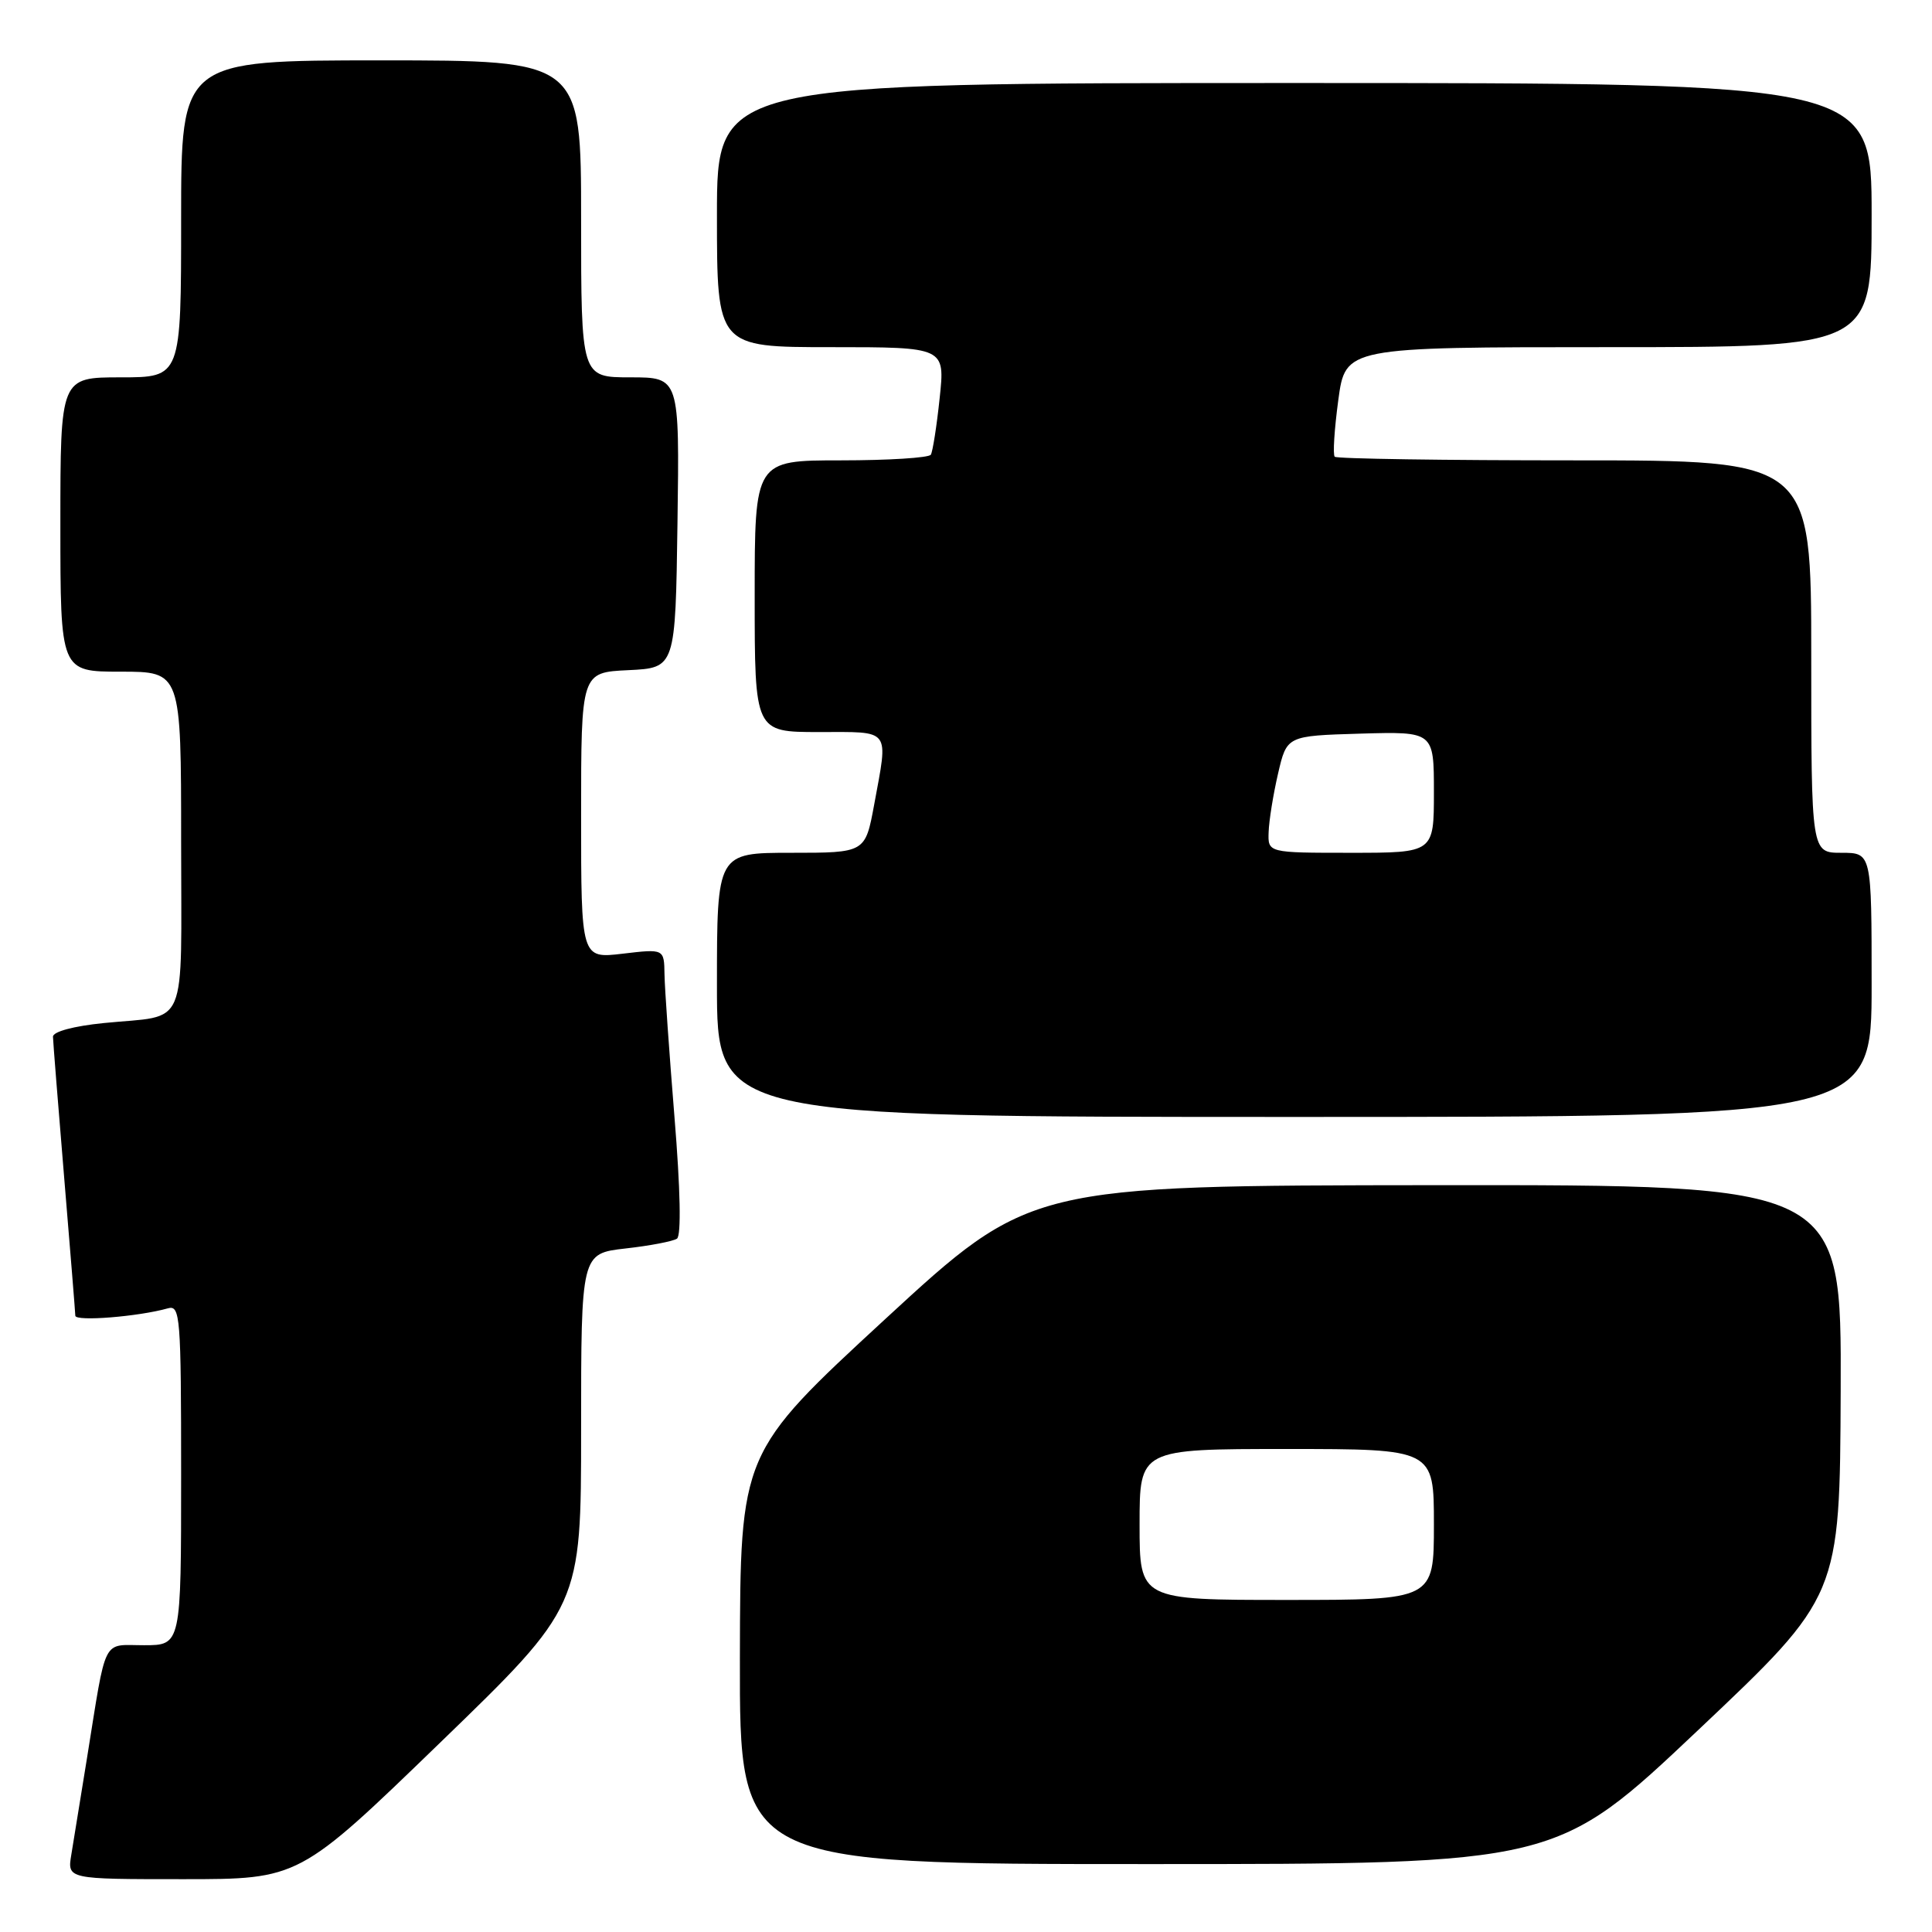 <?xml version="1.0" encoding="UTF-8" standalone="no"?>
<!DOCTYPE svg PUBLIC "-//W3C//DTD SVG 1.1//EN" "http://www.w3.org/Graphics/SVG/1.1/DTD/svg11.dtd" >
<svg xmlns="http://www.w3.org/2000/svg" xmlns:xlink="http://www.w3.org/1999/xlink" version="1.1" viewBox="0 0 256 256">
 <g >
 <path fill="currentColor"
d=" M 58.32 230.91 C 77.00 212.83 77.00 212.83 77.00 189.46 C 77.00 166.10 77.00 166.10 82.88 165.43 C 86.11 165.07 89.18 164.48 89.70 164.13 C 90.28 163.74 90.16 157.63 89.37 148.00 C 88.68 139.47 88.08 130.98 88.05 129.11 C 88.00 125.72 88.00 125.72 82.50 126.37 C 77.00 127.02 77.00 127.02 77.00 108.06 C 77.00 89.10 77.00 89.10 83.25 88.80 C 89.50 88.50 89.50 88.50 89.77 69.25 C 90.04 50.00 90.04 50.00 83.52 50.00 C 77.00 50.00 77.00 50.00 77.00 29.00 C 77.00 8.00 77.00 8.00 50.50 8.00 C 24.00 8.00 24.00 8.00 24.00 29.00 C 24.00 50.00 24.00 50.00 16.00 50.00 C 8.00 50.00 8.00 50.00 8.00 69.50 C 8.00 89.00 8.00 89.00 16.00 89.00 C 24.00 89.00 24.00 89.00 24.00 111.43 C 24.00 136.99 25.09 134.42 13.75 135.56 C 9.76 135.96 7.01 136.70 7.02 137.37 C 7.03 137.99 7.70 146.38 8.50 156.00 C 9.30 165.62 9.97 173.88 9.98 174.34 C 10.00 175.13 18.35 174.46 22.25 173.36 C 23.88 172.90 24.00 174.42 24.00 195.43 C 24.00 218.00 24.00 218.00 19.08 218.00 C 13.46 218.00 14.16 216.61 11.52 233.00 C 10.68 238.22 9.75 243.96 9.45 245.75 C 8.91 249.00 8.91 249.00 24.27 249.00 C 39.63 249.00 39.63 249.00 58.32 230.91 Z  M 225.01 229.25 C 243.79 211.50 243.79 211.50 243.90 184.25 C 244.00 157.00 244.00 157.00 190.25 157.04 C 136.50 157.09 136.50 157.09 117.29 174.79 C 98.09 192.50 98.09 192.50 98.04 219.75 C 98.00 247.00 98.00 247.00 152.11 247.00 C 206.23 247.00 206.23 247.00 225.01 229.25 Z  M 248.00 130.50 C 248.00 113.00 248.00 113.00 244.00 113.00 C 240.00 113.00 240.00 113.00 240.00 87.00 C 240.00 61.00 240.00 61.00 208.67 61.00 C 191.43 61.00 177.12 60.79 176.86 60.52 C 176.59 60.26 176.81 56.89 177.33 53.02 C 178.28 46.00 178.28 46.00 213.14 46.00 C 248.00 46.00 248.00 46.00 248.00 28.50 C 248.00 11.00 248.00 11.00 171.50 11.00 C 95.00 11.00 95.00 11.00 95.00 28.50 C 95.00 46.00 95.00 46.00 110.12 46.00 C 125.23 46.00 125.23 46.00 124.51 52.75 C 124.12 56.46 123.59 59.84 123.34 60.25 C 123.09 60.66 117.73 61.00 111.44 61.00 C 100.00 61.00 100.00 61.00 100.00 79.00 C 100.00 97.00 100.00 97.00 108.50 97.00 C 118.18 97.00 117.71 96.39 115.83 106.63 C 114.65 113.00 114.65 113.00 104.83 113.00 C 95.00 113.00 95.00 113.00 95.00 130.50 C 95.00 148.00 95.00 148.00 171.50 148.00 C 248.00 148.00 248.00 148.00 248.00 130.50 Z  M 151.00 202.00 C 151.00 192.00 151.00 192.00 170.50 192.00 C 190.00 192.00 190.00 192.00 190.00 202.00 C 190.00 212.00 190.00 212.00 170.50 212.00 C 151.00 212.00 151.00 212.00 151.00 202.00 Z  M 168.10 110.25 C 168.15 108.74 168.71 105.25 169.35 102.50 C 170.51 97.50 170.51 97.50 180.25 97.21 C 190.00 96.93 190.00 96.93 190.00 104.96 C 190.00 113.00 190.00 113.00 179.00 113.00 C 168.00 113.00 168.00 113.00 168.10 110.25 Z "/>
</g>
</svg>